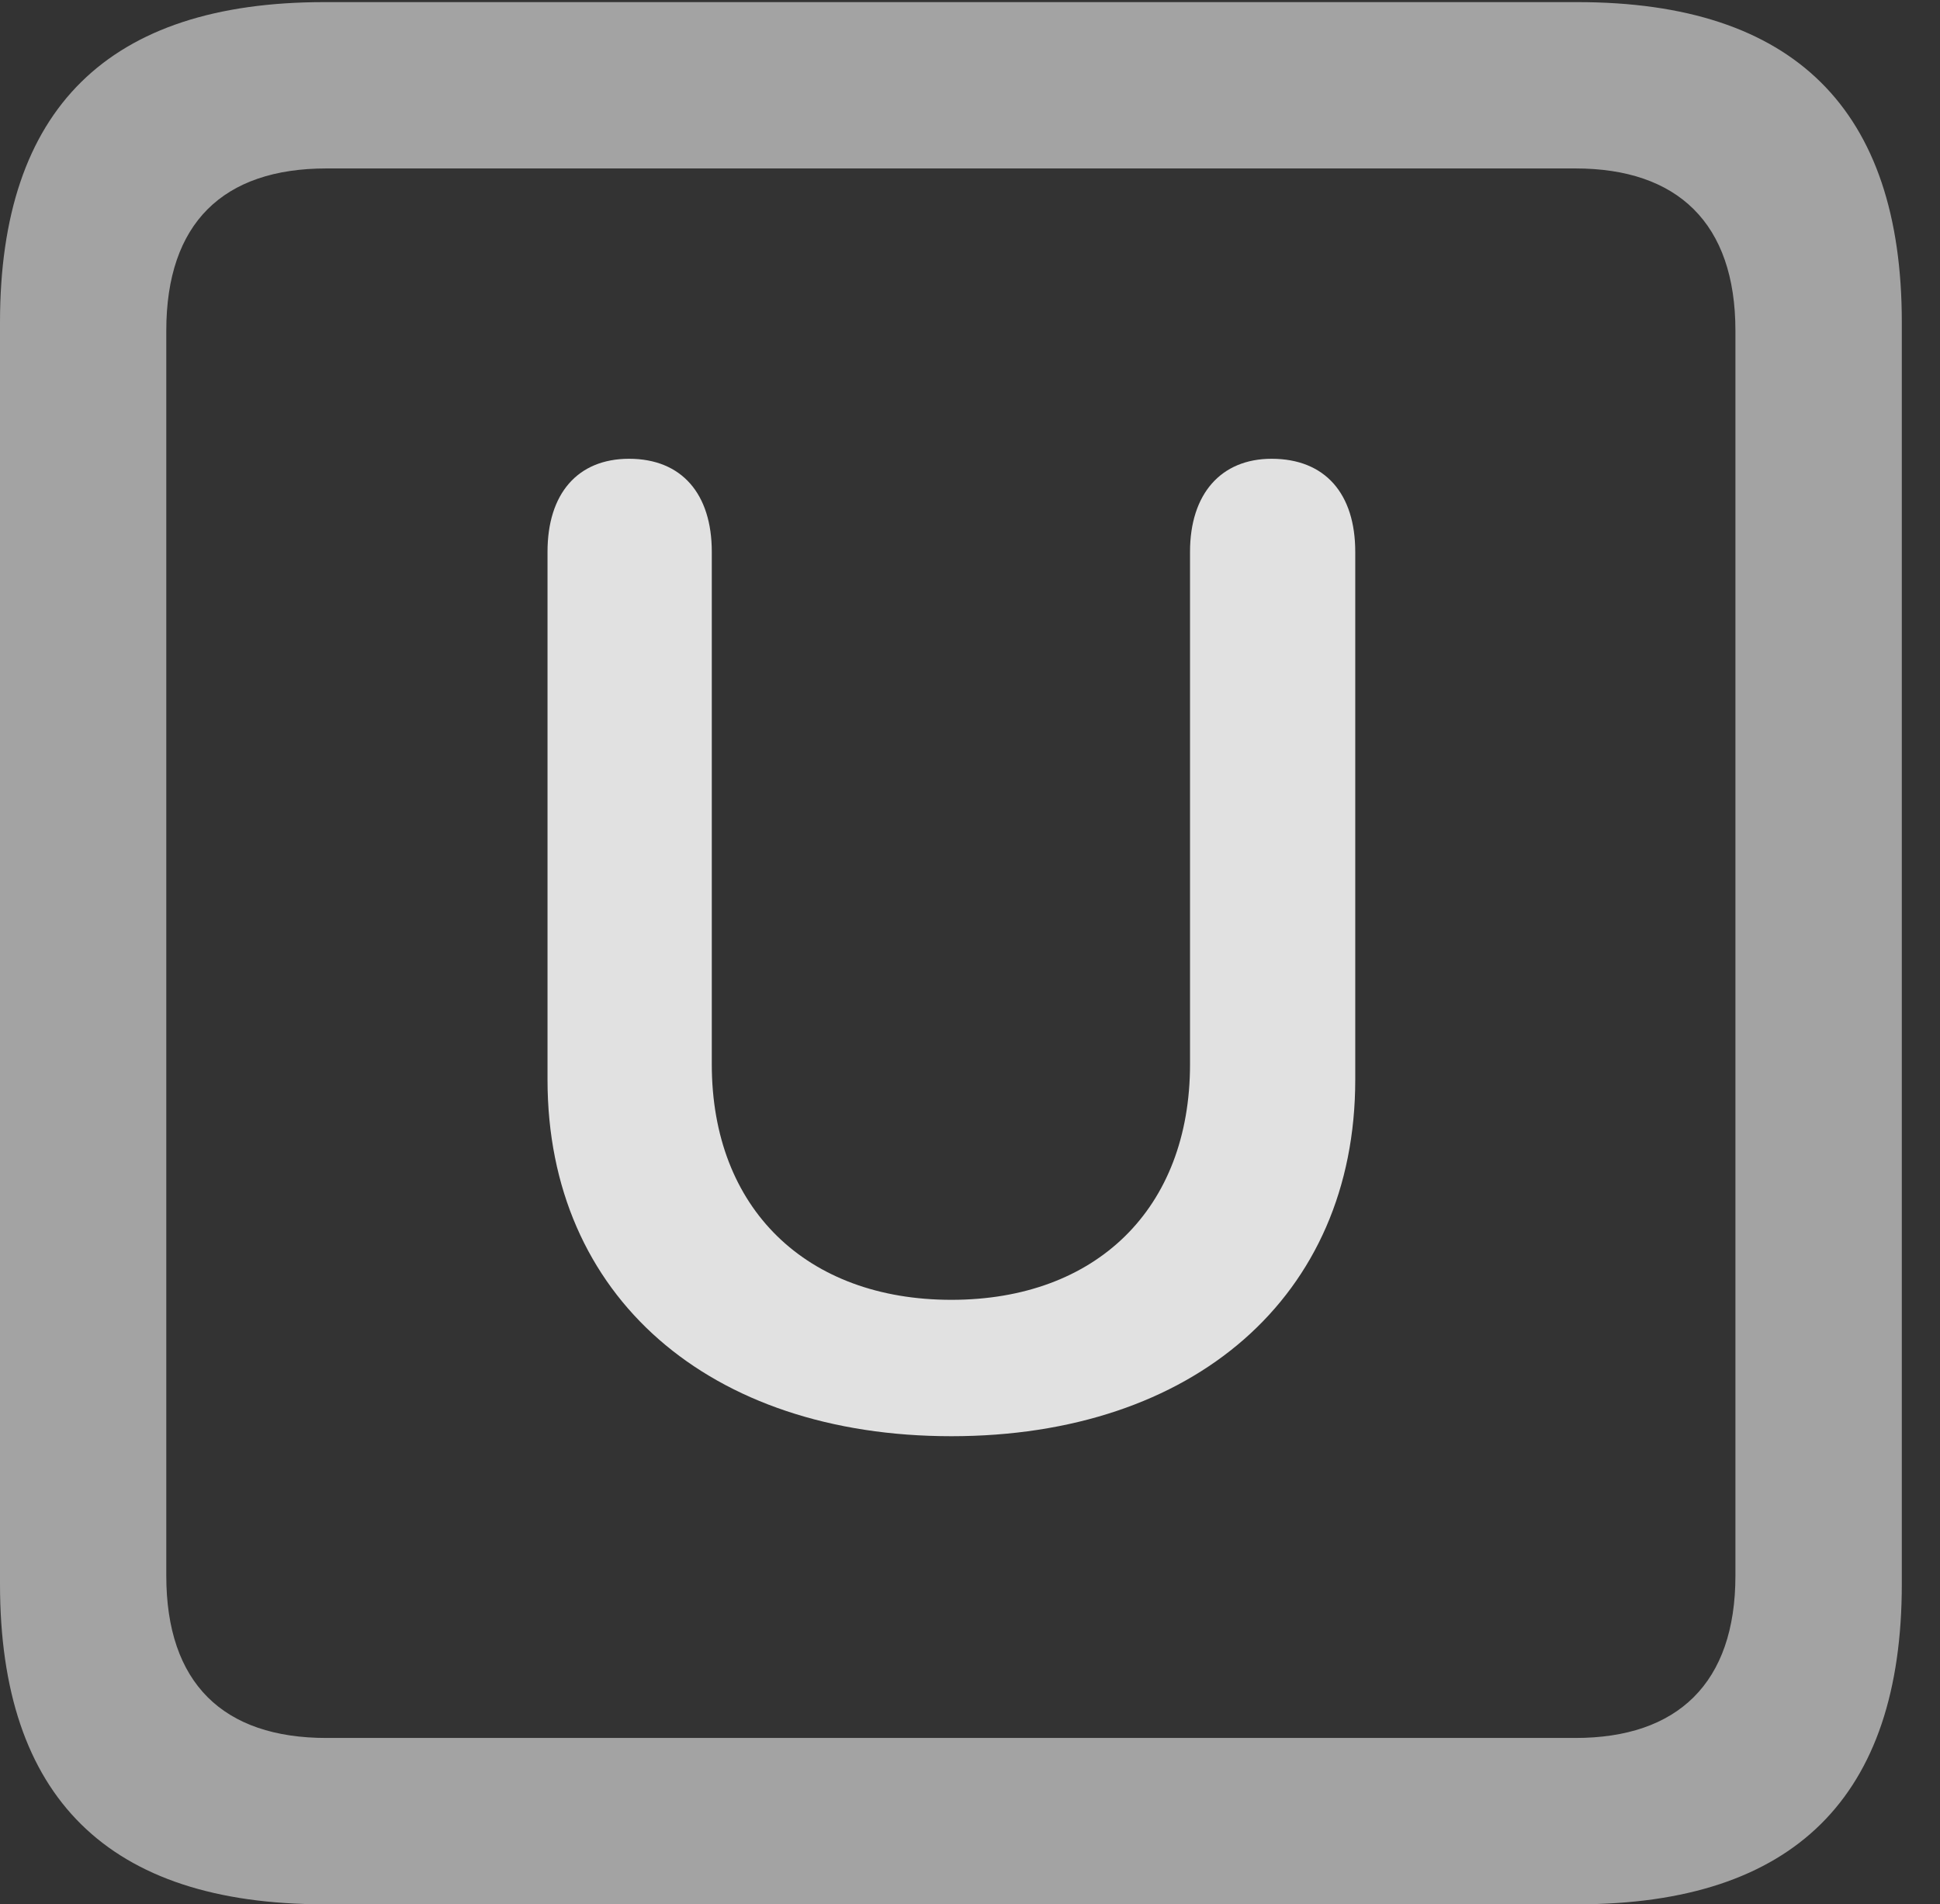 <?xml version="1.0" encoding="UTF-8"?>
<!--Generator: Apple Native CoreSVG 232.5-->
<!DOCTYPE svg
PUBLIC "-//W3C//DTD SVG 1.1//EN"
       "http://www.w3.org/Graphics/SVG/1.1/DTD/svg11.dtd">
<svg version="1.1" xmlns="http://www.w3.org/2000/svg" xmlns:xlink="http://www.w3.org/1999/xlink" width="18.34" height="17.998">
 <rect width="100%" height="100%" fill="#333333" stroke="none"/>
 <g>
  <rect height="17.998" opacity="0" width="18.34" x="0" y="0"/>
  <path d="M3.066 17.998L14.912 17.998C16.963 17.998 17.979 16.982 17.979 14.971L17.979 3.047C17.979 1.035 16.963 0.02 14.912 0.02L3.066 0.02C1.025 0.02 0 1.025 0 3.047L0 14.971C0 16.992 1.025 17.998 3.066 17.998ZM3.086 16.426C2.109 16.426 1.572 15.908 1.572 14.893L1.572 3.125C1.572 2.109 2.109 1.592 3.086 1.592L14.893 1.592C15.859 1.592 16.406 2.109 16.406 3.125L16.406 14.893C16.406 15.908 15.859 16.426 14.893 16.426Z" fill="#ffffff" fill-opacity="0.55"/>
  <path d="M8.994 13.574C11.279 13.574 12.812 12.256 12.812 10.205L12.812 5.215C12.812 4.668 12.529 4.336 12.021 4.336C11.543 4.336 11.25 4.668 11.25 5.215L11.25 10.059C11.25 11.426 10.361 12.285 8.994 12.285C7.627 12.285 6.729 11.426 6.729 10.059L6.729 5.215C6.729 4.668 6.445 4.336 5.947 4.336C5.459 4.336 5.176 4.668 5.176 5.215L5.176 10.205C5.176 12.256 6.709 13.574 8.994 13.574Z" fill="#ffffff" fill-opacity="0.85"/>
 </g>
</svg>
